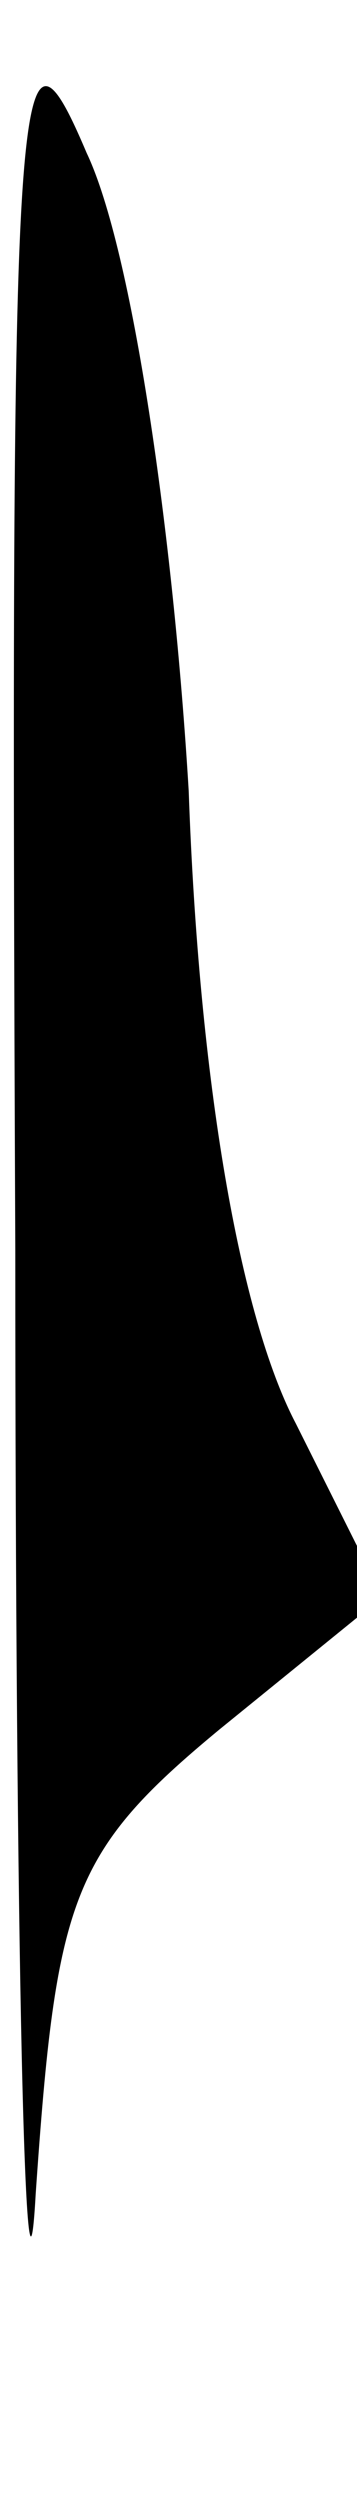 <?xml version="1.0" standalone="no"?>
<!DOCTYPE svg PUBLIC "-//W3C//DTD SVG 20010904//EN"
 "http://www.w3.org/TR/2001/REC-SVG-20010904/DTD/svg10.dtd">
<svg version="1.0" xmlns="http://www.w3.org/2000/svg"
 width="7pt" height="49pt" viewBox="0 0 7 49"
 preserveAspectRatio="xMidYMid meet">
<g transform="translate(0,49) scale(0.1,-0.1)"
fill="#000000" stroke="none">
<path fill="#000000" stroke="none" d="M3 245 c0 -137 2 -221 4 -185 4 58 7
67 36 91 l32 26 -17 34 c-11 21 -19 67 -21 124 -3 50 -11 106 -20 125 -14 33
-15 18 -14 -215z"/>
</g>
</svg>
